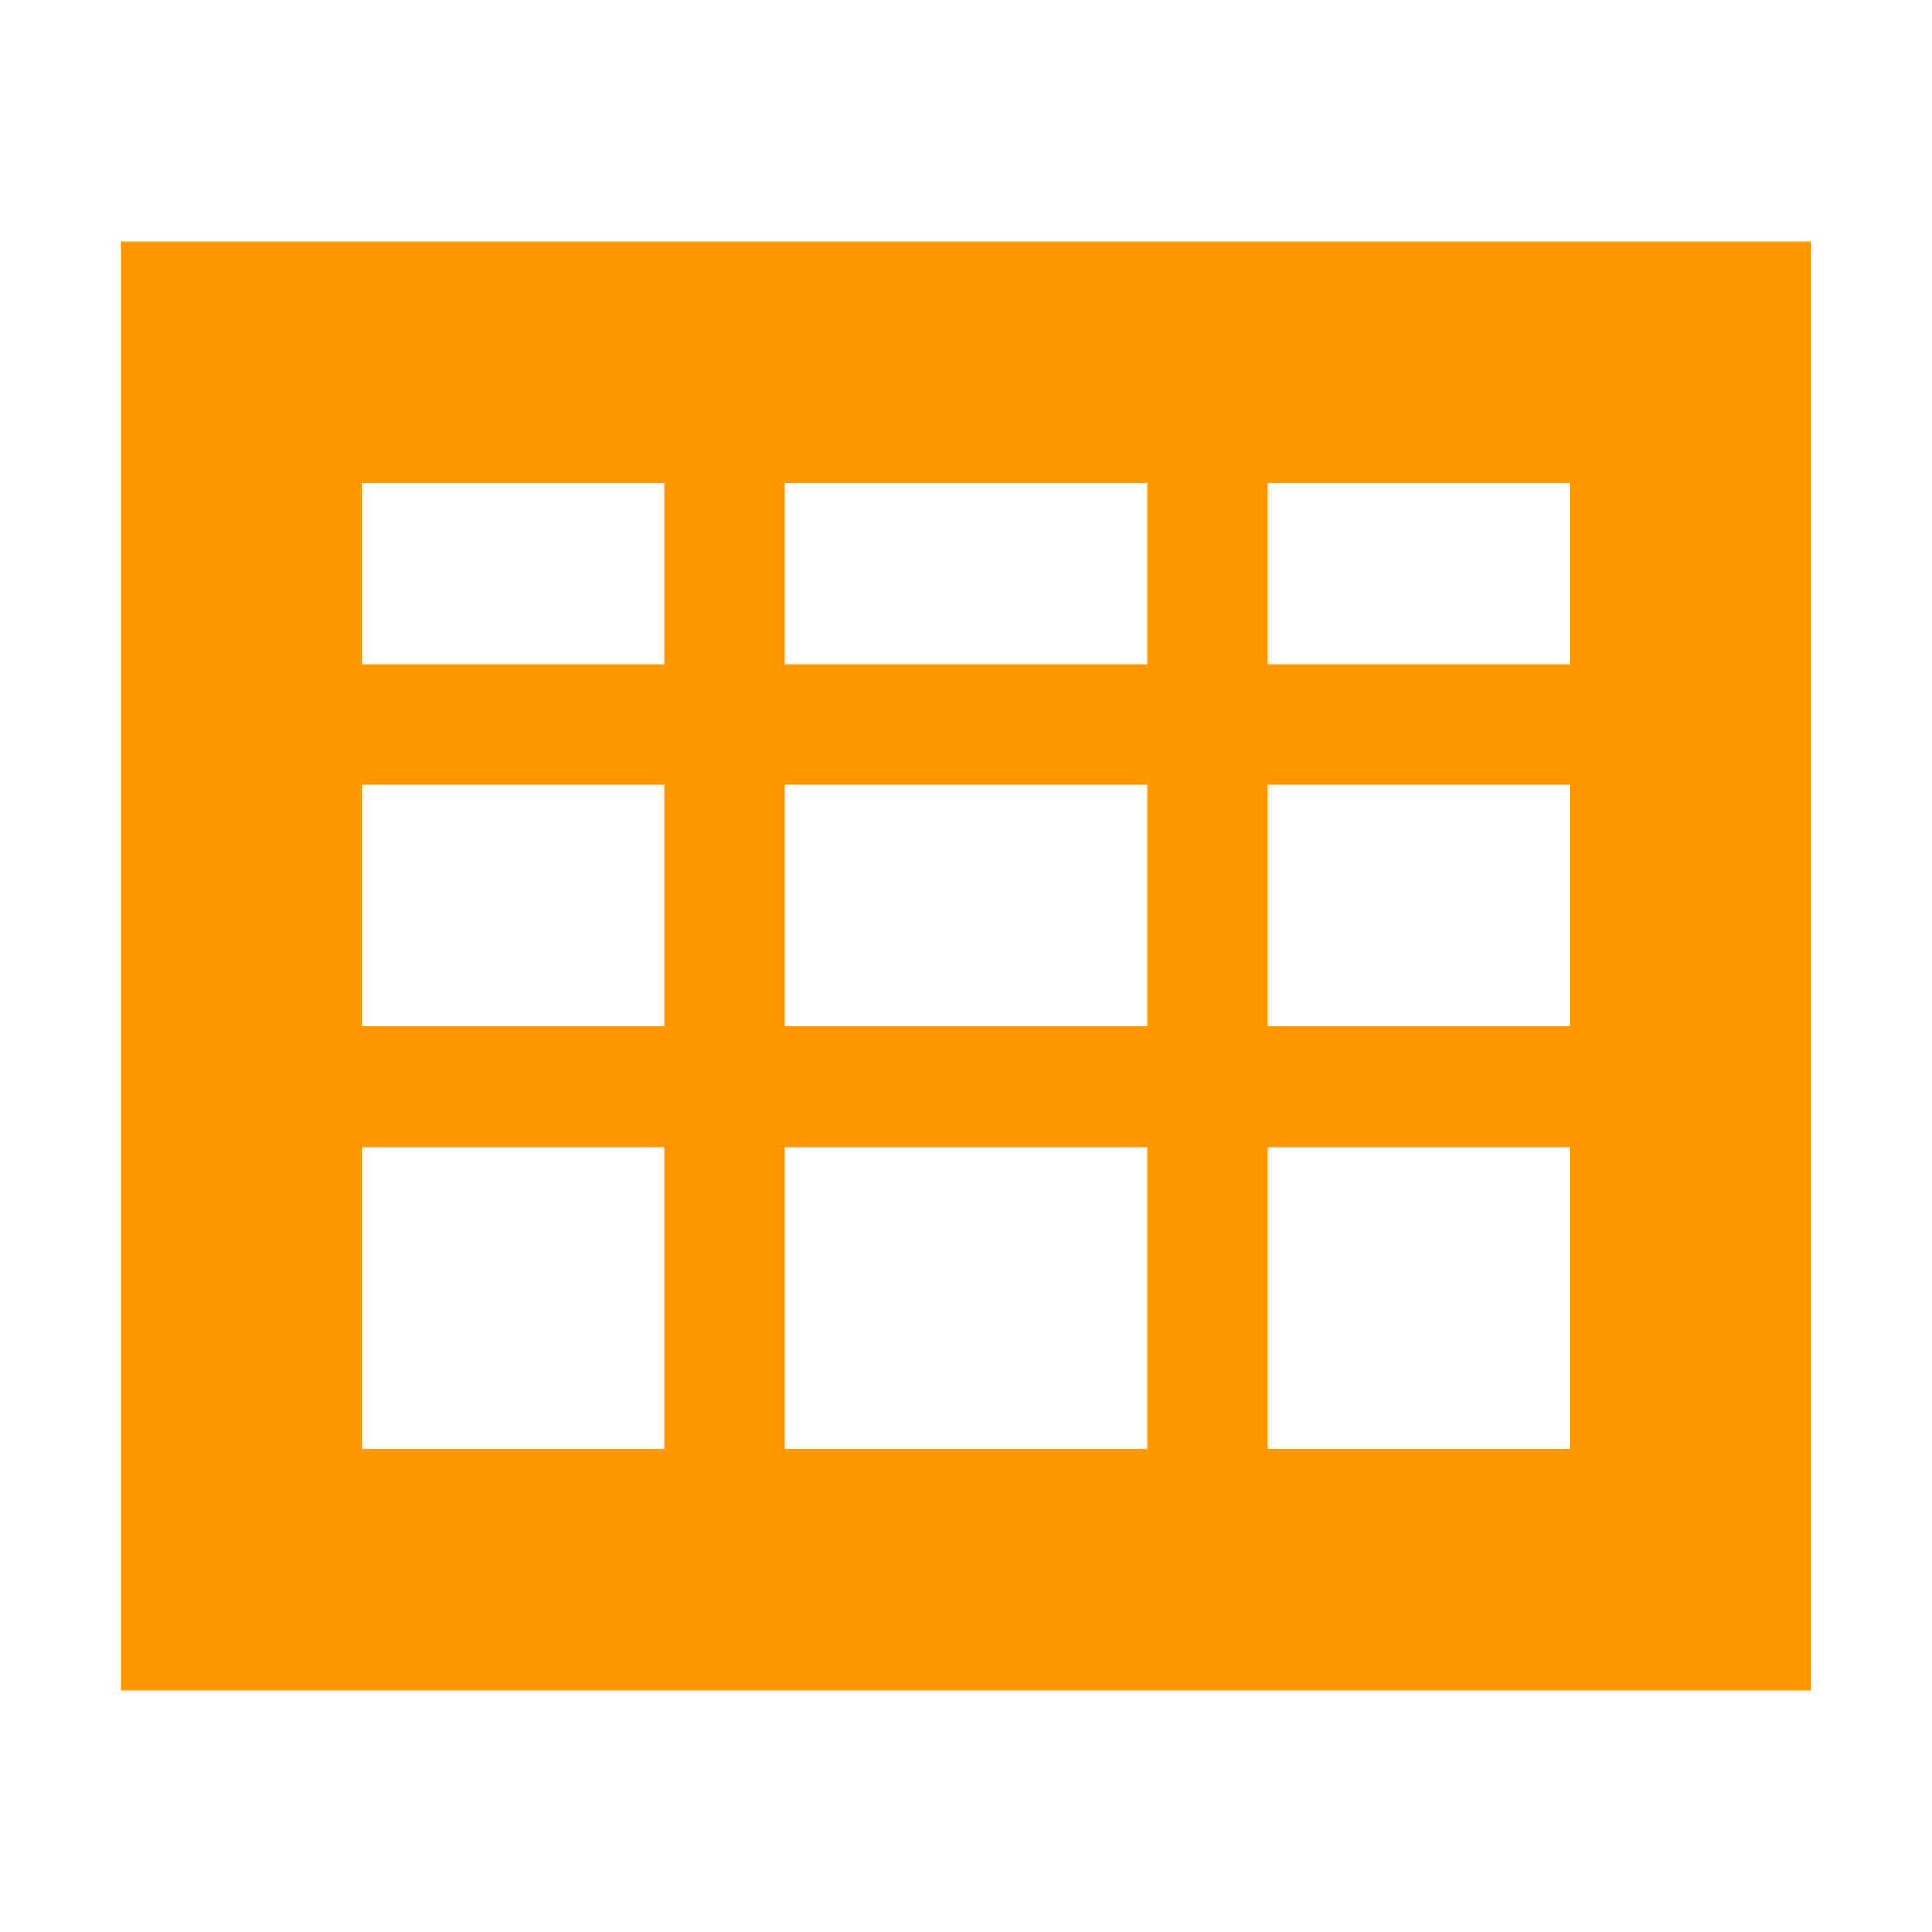 <svg width="16" height="16" viewBox="0 0 16 16" fill="none" xmlns="http://www.w3.org/2000/svg">
<rect x="2" y="3" width="12" height="10" stroke="#ff9800" stroke-width="2" fill="none"/>
<line x1="2" y1="6" x2="14" y2="6" stroke="#ff9800" stroke-width="1"/>
<line x1="2" y1="9" x2="14" y2="9" stroke="#ff9800" stroke-width="1"/>
<line x1="6" y1="3" x2="6" y2="13" stroke="#ff9800" stroke-width="1"/>
<line x1="10" y1="3" x2="10" y2="13" stroke="#ff9800" stroke-width="1"/>
</svg>
